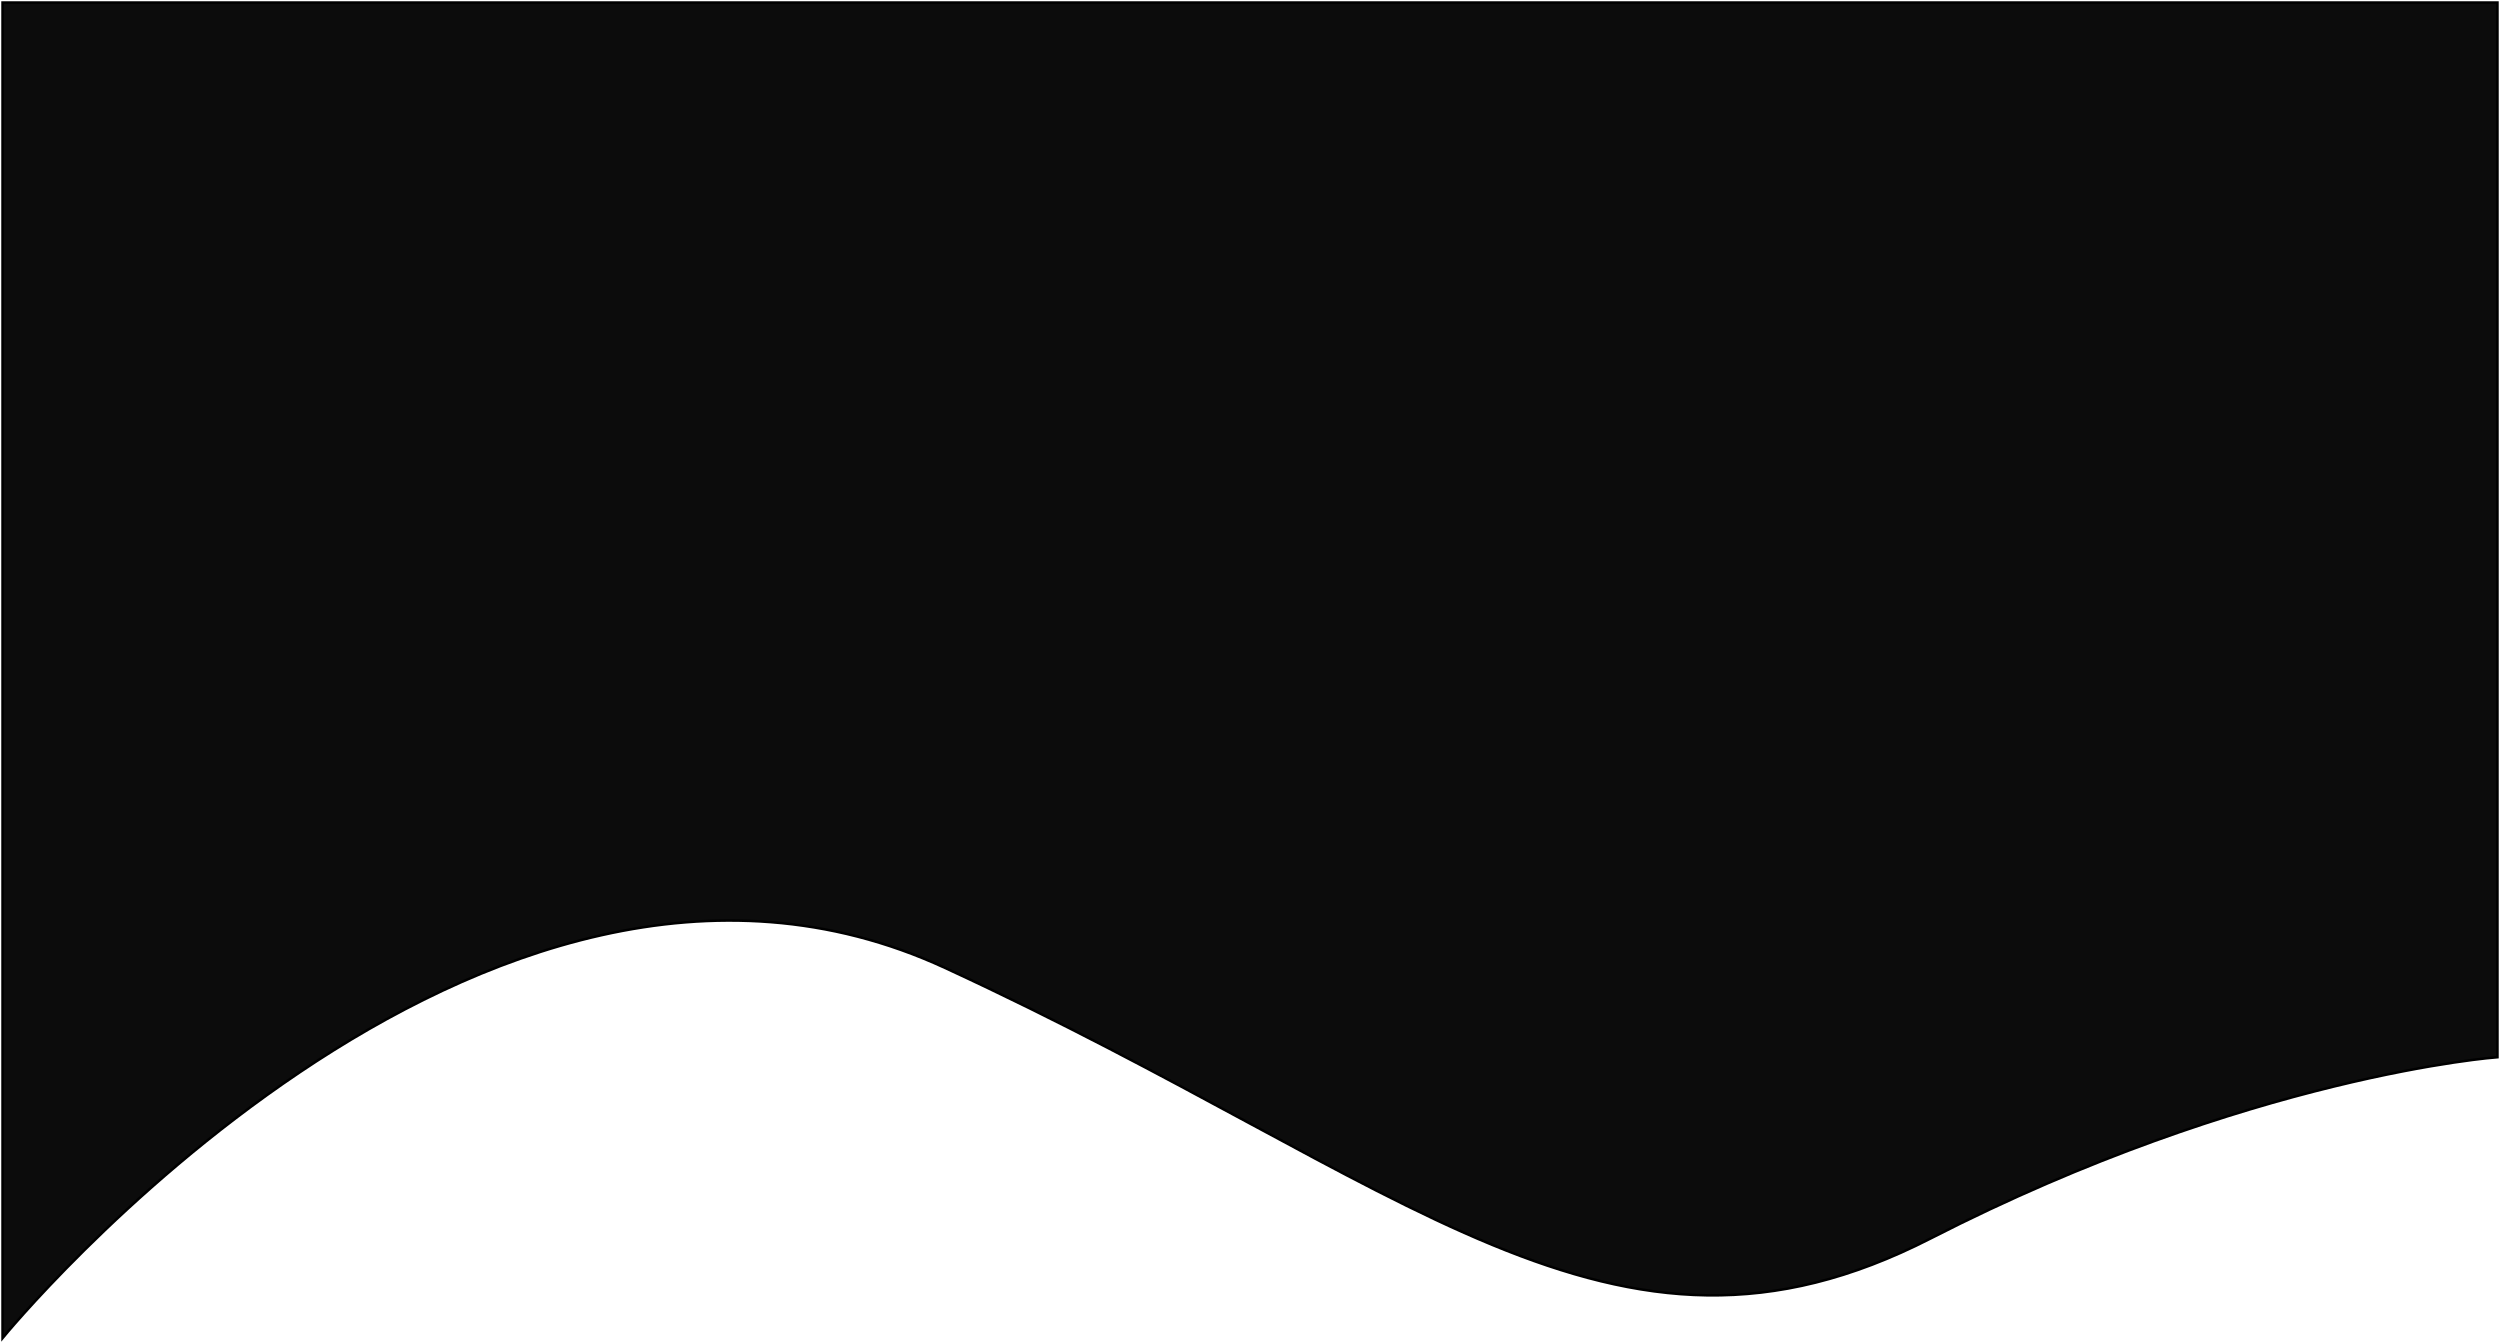<svg width="979" height="526" viewBox="0 0 979 526" fill="none" xmlns="http://www.w3.org/2000/svg">
<path d="M1 1V424V524C1 524 188 295 370 379C552 463 631 549 756 485C881 421 978 414 978 414V1H1Z" fill="#0C0C0C" stroke="black"/>
</svg>
